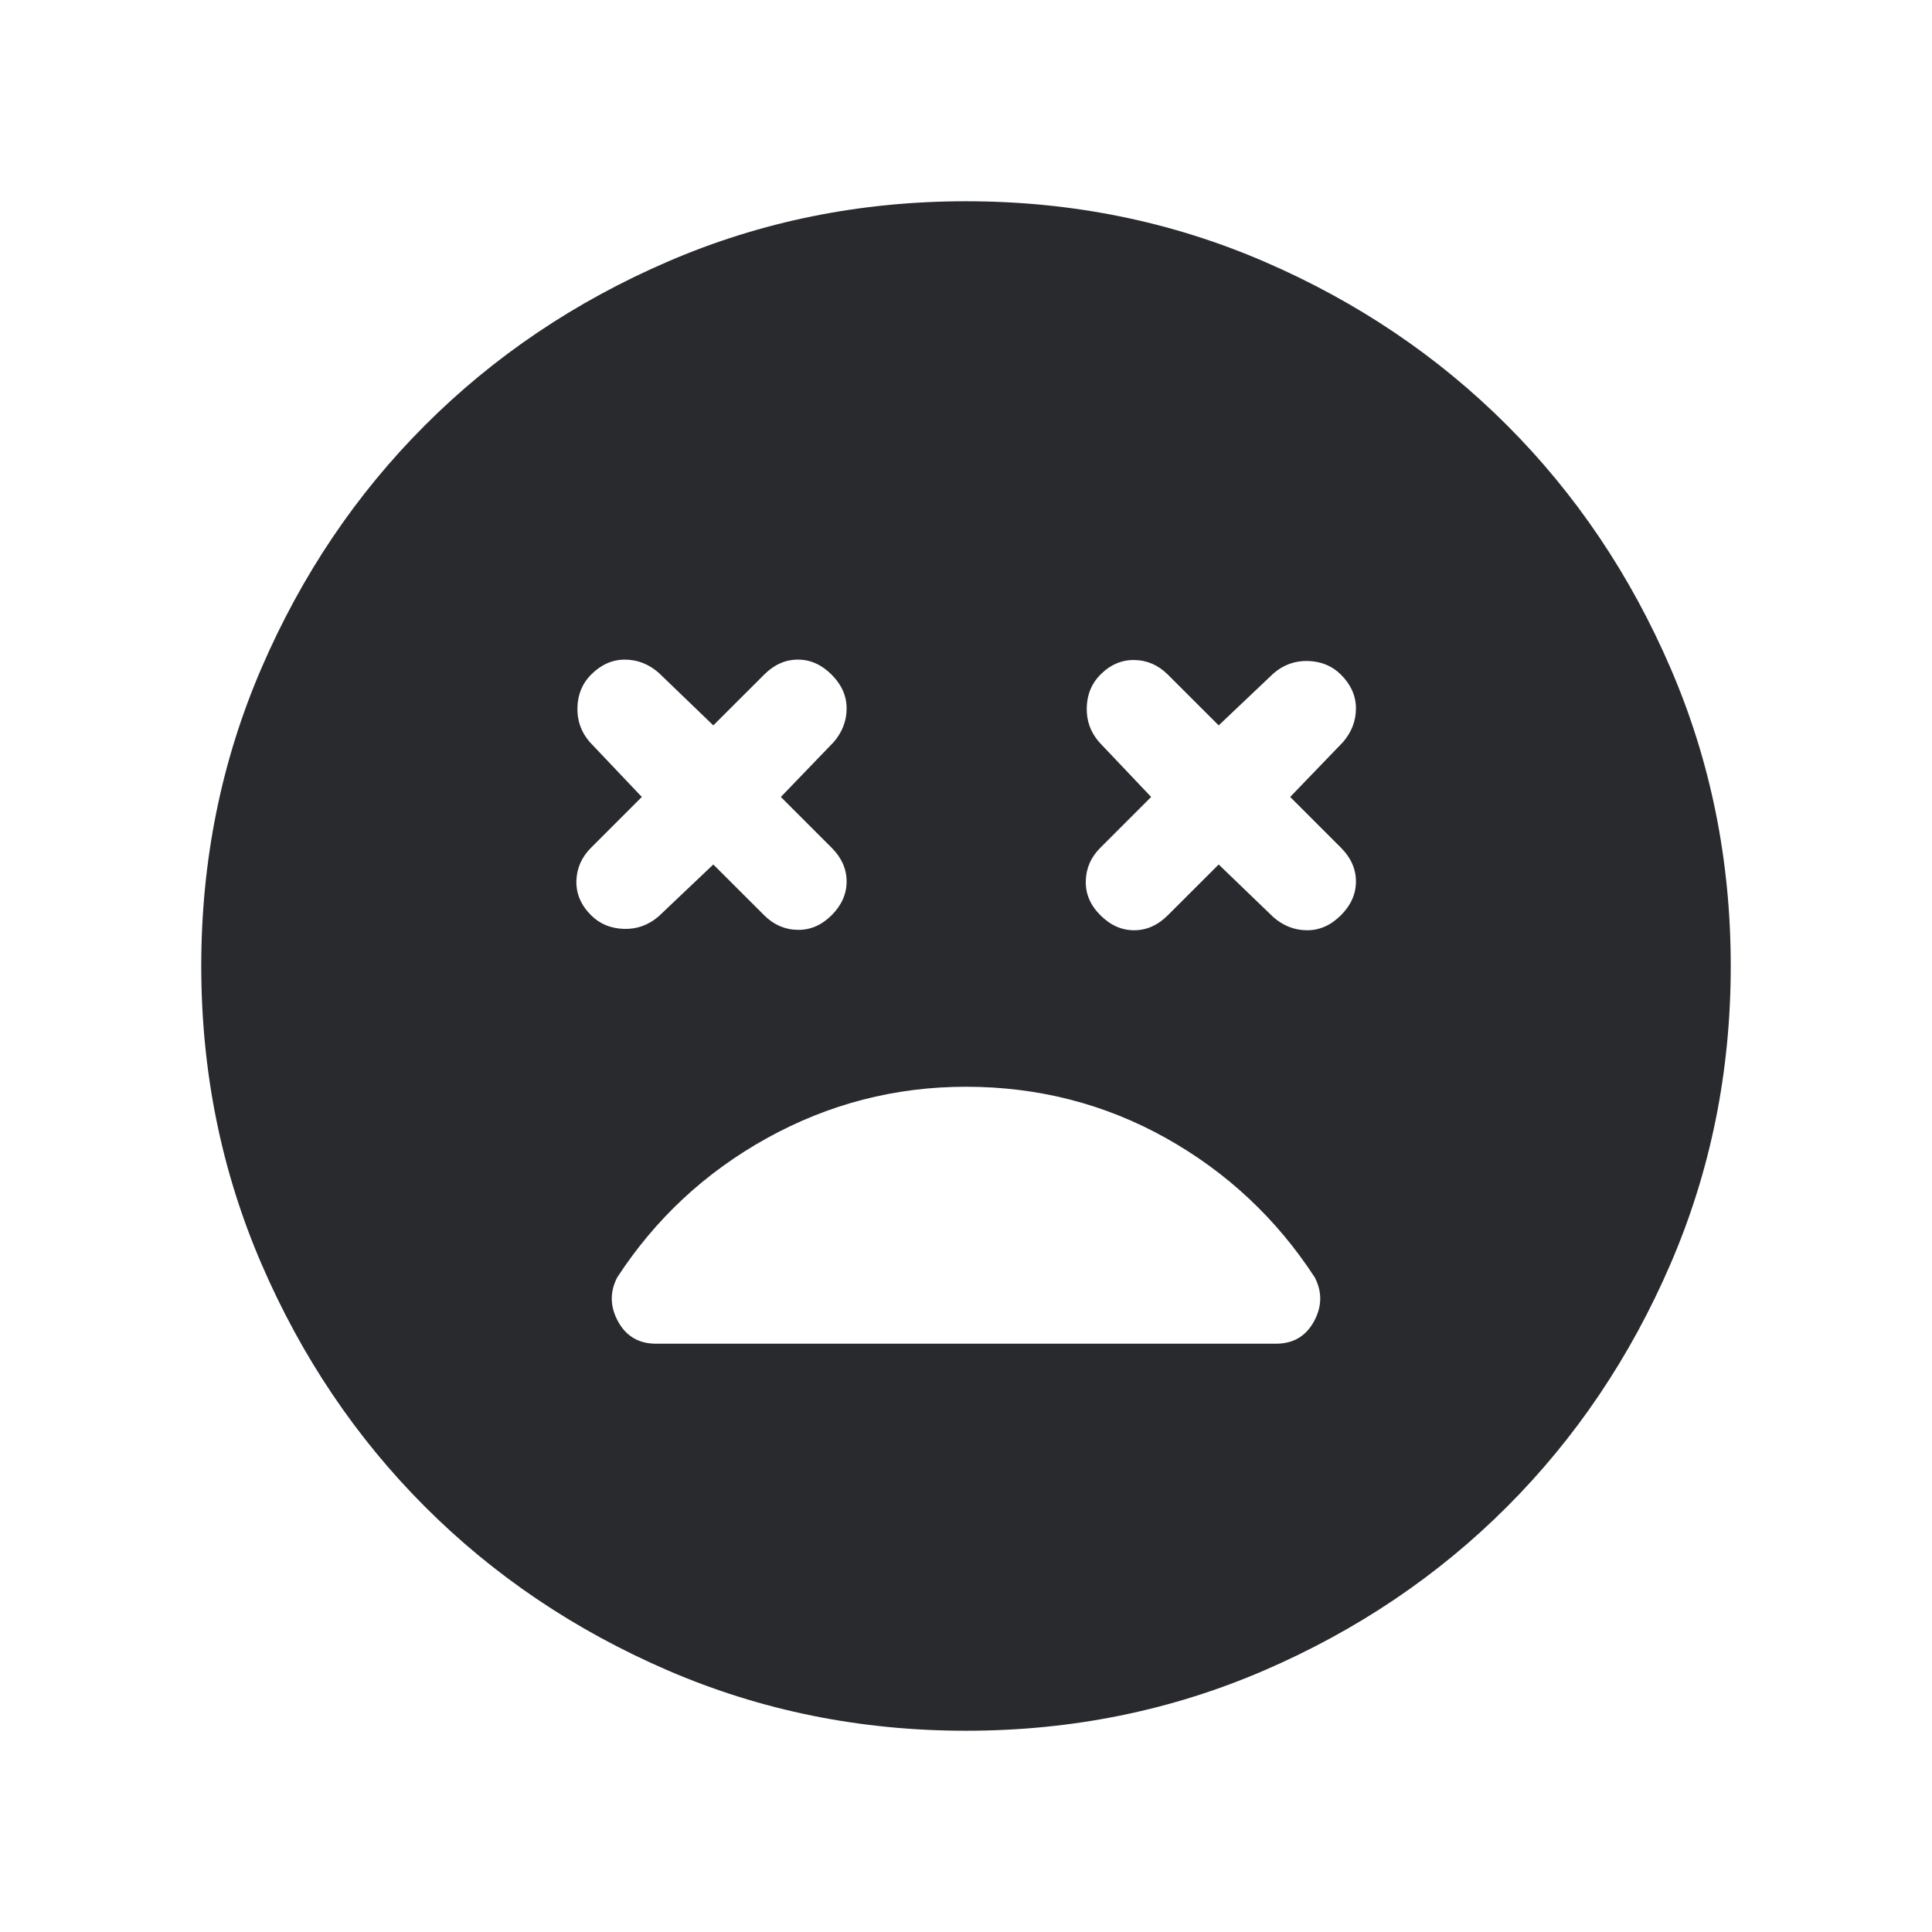 <svg width="24" height="24" viewBox="0 0 24 24" fill="none" xmlns="http://www.w3.org/2000/svg">
<mask id="mask0_503_6895" style="mask-type:alpha" maskUnits="userSpaceOnUse" x="0" y="0" width="24" height="24">
<rect width="24" height="24" fill="#D9D9D9"/>
</mask>
<g mask="url(#mask0_503_6895)">
<path d="M8.861 10.739L9.492 11.369C9.61 11.487 9.748 11.548 9.907 11.551C10.065 11.554 10.206 11.494 10.331 11.369C10.455 11.245 10.517 11.105 10.517 10.95C10.517 10.795 10.455 10.655 10.331 10.531L9.7 9.9L10.356 9.219C10.463 9.095 10.517 8.955 10.517 8.8C10.517 8.645 10.455 8.505 10.331 8.381C10.206 8.256 10.067 8.194 9.912 8.194C9.756 8.194 9.617 8.256 9.492 8.381L8.861 9.011L8.181 8.356C8.056 8.248 7.917 8.194 7.761 8.194C7.606 8.194 7.467 8.256 7.342 8.381C7.235 8.488 7.178 8.624 7.173 8.787C7.168 8.951 7.219 9.095 7.327 9.219L7.973 9.9L7.342 10.531C7.224 10.649 7.164 10.787 7.16 10.945C7.157 11.104 7.218 11.245 7.342 11.369C7.45 11.477 7.585 11.533 7.749 11.539C7.912 11.544 8.056 11.492 8.181 11.384L8.861 10.739ZM15.139 10.739L15.819 11.394C15.944 11.502 16.083 11.556 16.238 11.556C16.394 11.556 16.533 11.494 16.658 11.369C16.782 11.245 16.844 11.105 16.844 10.95C16.844 10.795 16.782 10.655 16.658 10.531L16.027 9.9L16.683 9.219C16.79 9.095 16.844 8.955 16.844 8.8C16.844 8.645 16.782 8.505 16.658 8.381C16.55 8.273 16.415 8.217 16.251 8.211C16.087 8.206 15.944 8.258 15.819 8.366L15.139 9.011L14.508 8.381C14.39 8.263 14.252 8.202 14.093 8.199C13.935 8.196 13.794 8.256 13.669 8.381C13.562 8.488 13.505 8.624 13.5 8.787C13.495 8.951 13.546 9.095 13.654 9.219L14.3 9.9L13.669 10.531C13.551 10.649 13.491 10.787 13.488 10.945C13.484 11.104 13.545 11.245 13.669 11.369C13.794 11.494 13.933 11.556 14.088 11.556C14.244 11.556 14.383 11.494 14.508 11.369L15.139 10.739ZM12 21.5C10.687 21.5 9.453 21.25 8.297 20.751C7.141 20.252 6.136 19.574 5.281 18.719C4.426 17.864 3.748 16.859 3.249 15.703C2.75 14.547 2.5 13.313 2.5 12C2.5 10.687 2.75 9.453 3.249 8.297C3.748 7.141 4.426 6.136 5.281 5.281C6.136 4.426 7.141 3.748 8.297 3.249C9.453 2.75 10.687 2.5 12 2.5C13.313 2.5 14.547 2.75 15.703 3.249C16.859 3.748 17.864 4.426 18.719 5.281C19.574 6.136 20.252 7.141 20.751 8.297C21.25 9.453 21.5 10.687 21.5 12C21.5 13.313 21.25 14.547 20.751 15.703C20.252 16.859 19.574 17.864 18.719 18.719C17.864 19.574 16.859 20.252 15.703 20.751C14.547 21.25 13.313 21.5 12 21.5ZM12 13.5C11.12 13.5 10.297 13.713 9.53 14.137C8.762 14.562 8.142 15.14 7.667 15.869C7.574 16.05 7.577 16.232 7.678 16.416C7.779 16.6 7.936 16.692 8.15 16.692H15.85C16.064 16.692 16.221 16.6 16.322 16.416C16.423 16.232 16.426 16.05 16.333 15.869C15.858 15.14 15.242 14.562 14.483 14.137C13.724 13.713 12.896 13.5 12 13.5Z" fill="#292A2E"/>
</g>
</svg>
